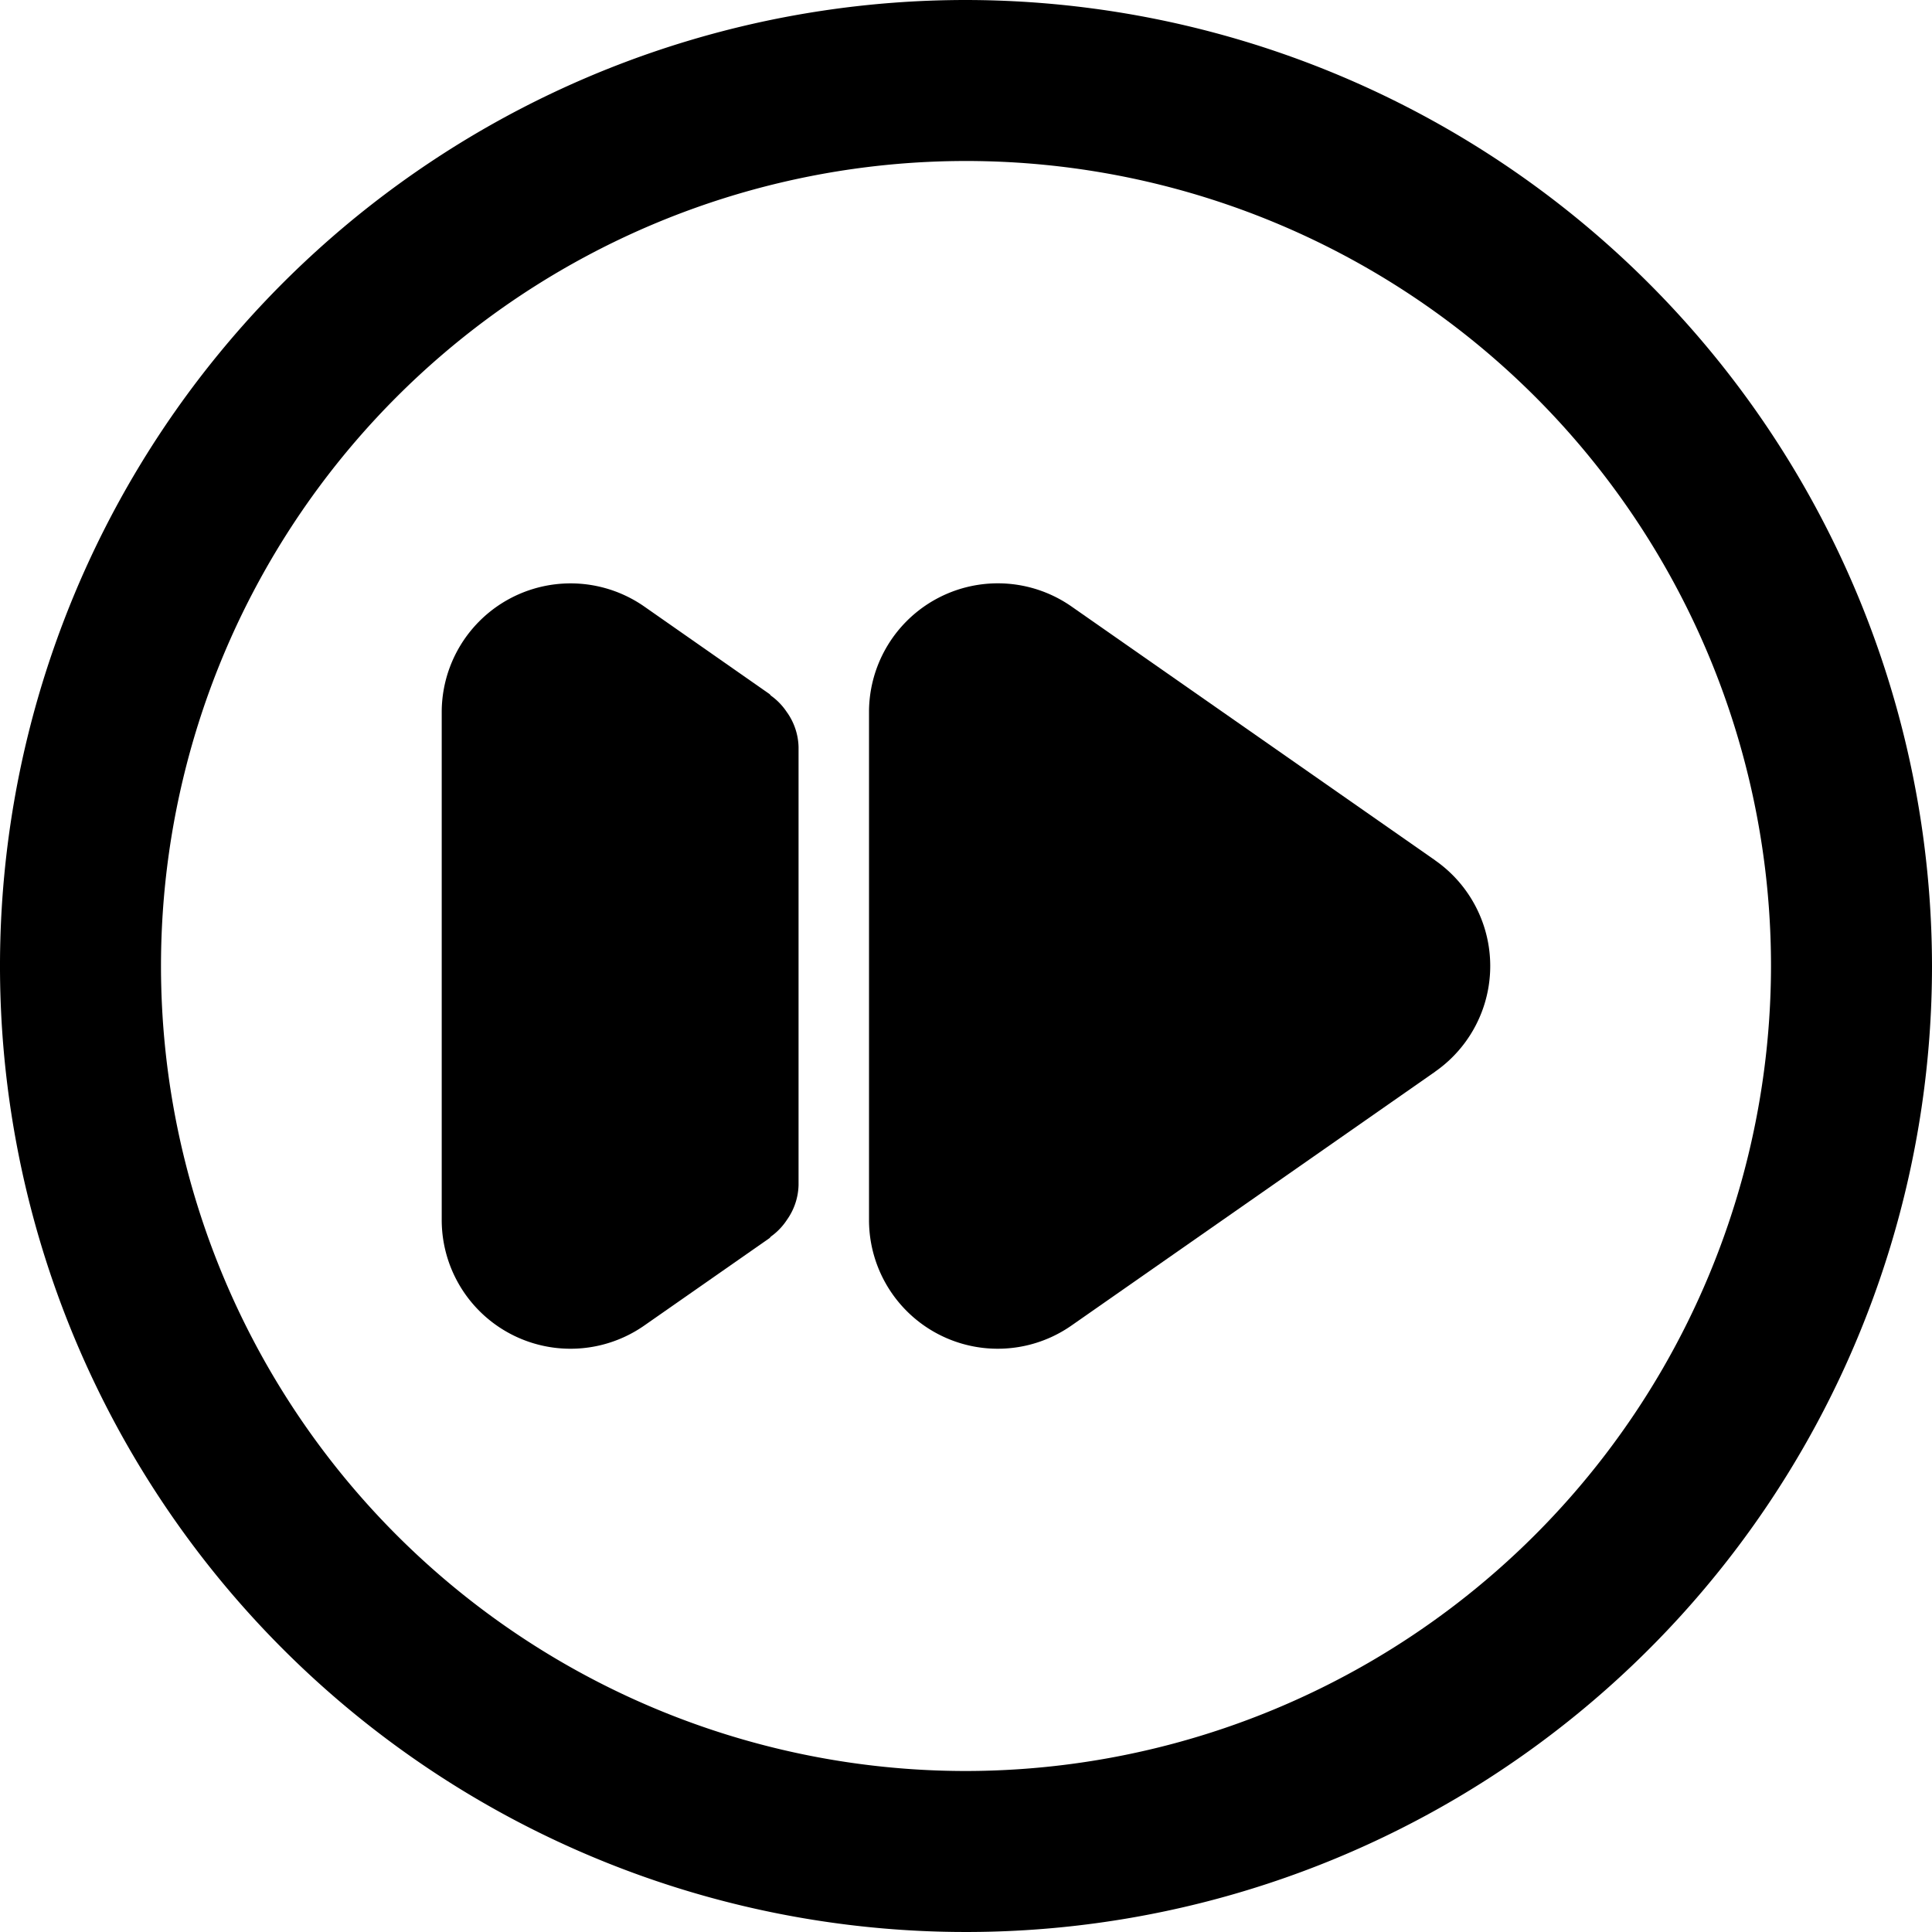 <?xml version="1.0" ?><svg viewBox="0 0 30 30" xmlns="http://www.w3.org/2000/svg"><title/><g data-name="Layer 2" id="Layer_2"><g id="Interface-Solid"><g id="interface-solid-multimedia-next-track-button"><path d="M15,2.5A12.5,12.5,0,1,0,27.5,15,12.514,12.514,0,0,0,15,2.5ZM12.4,18.4a.973.973,0,0,1-.178.536l-.002.003a.976.976,0,0,1-.245.257c-.011.008-.016.021-.028.029L10.004,20.582a2.001,2.001,0,0,1-3.145-1.641V11.059a2.001,2.001,0,0,1,3.145-1.641l1.943,1.356c.011.008.017.021.028.029a.973.973,0,0,1,.246.257l.002.002a.973.973,0,0,1,.178.537Zm9.886-1.761-0.0.001L16.639,20.582a2,2,0,0,1-3.145-1.641V11.059A2,2,0,0,1,16.639,9.418l5.646,3.941a2,2,0,0,1,0,3.28Z" fill="none"/><path d="M15,0A15,15,0,1,0,30,15,15.017,15.017,0,0,0,15,0Zm0,27.5A12.5,12.5,0,1,1,27.5,15,12.514,12.514,0,0,1,15,27.5Z"/><path d="M22.285,13.359,16.639,9.418a2,2,0,0,0-3.145,1.641v7.883A1.999,1.999,0,0,0,16.639,20.582l5.646-3.941 0-.001a2,2,0,0,0-0-3.28Z"/><path d="M12.22,11.061a.973.973,0,0,0-.246-.257c-.011-.008-.016-.021-.028-.029L10.004,9.418a2.001,2.001,0,0,0-3.145,1.641v7.883a2,2,0,0,0,3.145,1.641l1.943-1.356c.011-.008.017-.021.028-.029a.976.976,0,0,0,.245-.257l.002-.003a.973.973,0,0,0,.178-.536V11.6a.973.973,0,0,0-.178-.537Z"/></g></g></g></svg>